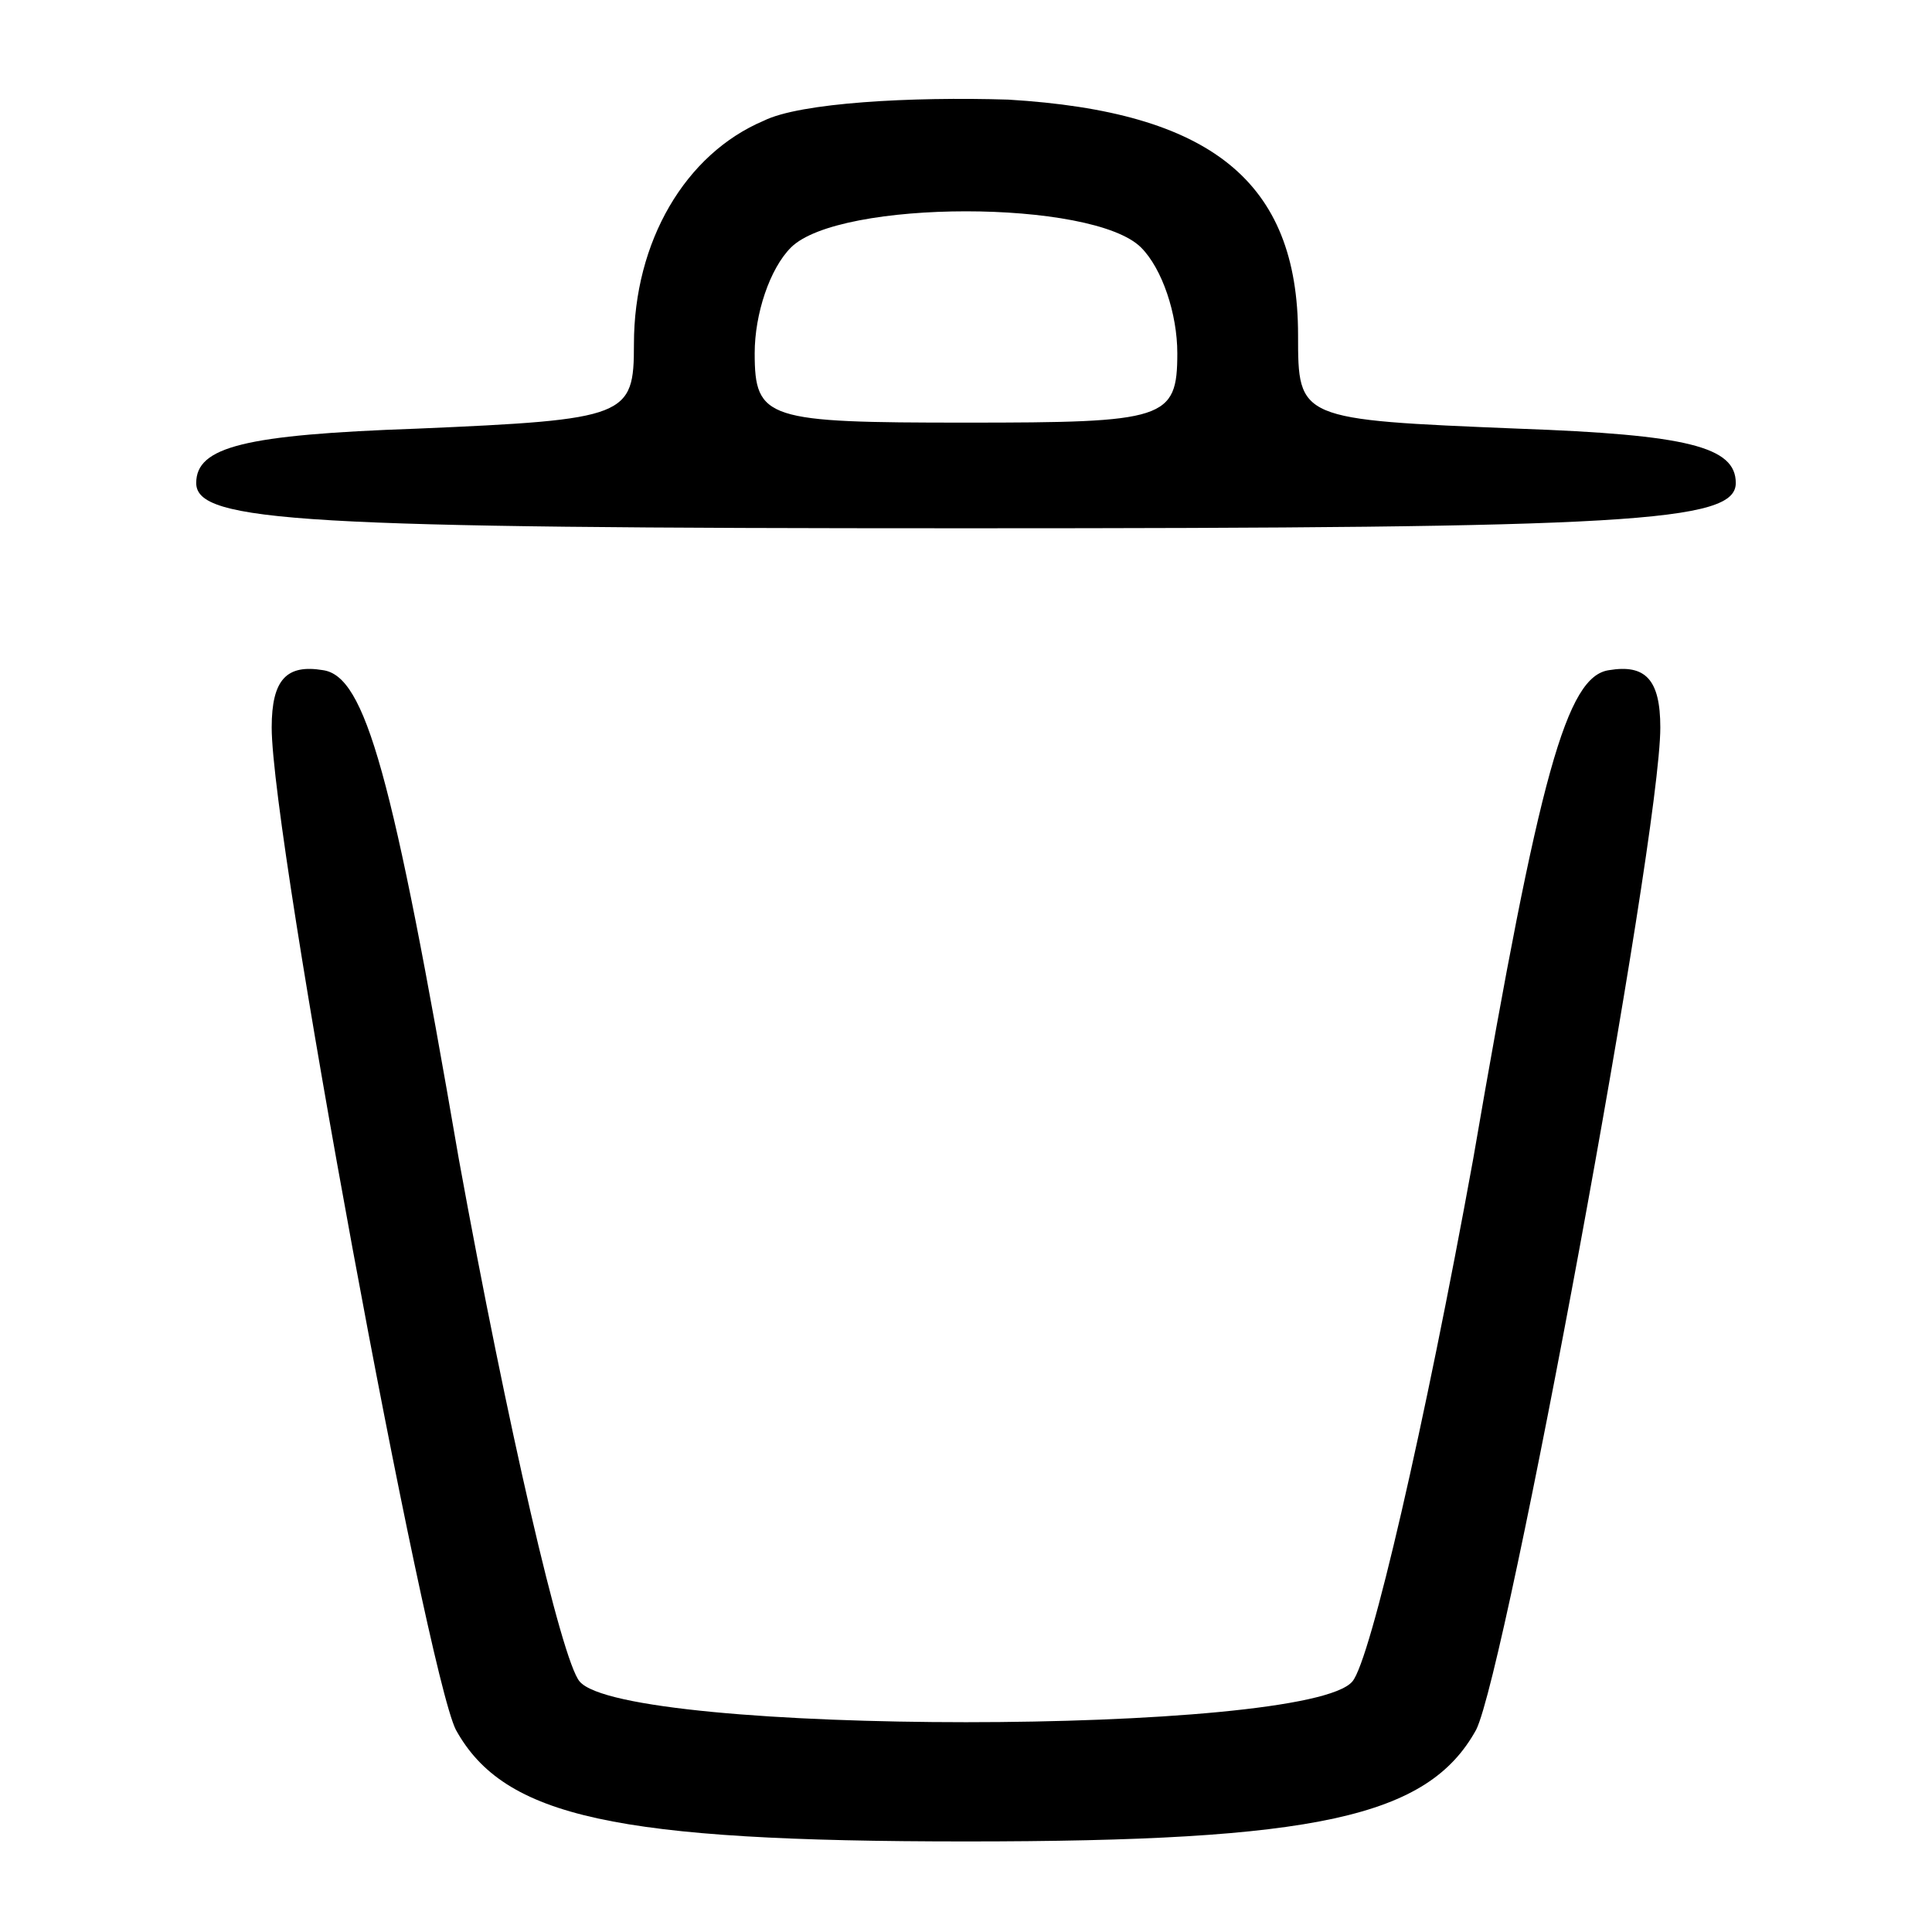 <?xml version="1.0" standalone="no"?>
<!DOCTYPE svg PUBLIC "-//W3C//DTD SVG 20010904//EN"
 "http://www.w3.org/TR/2001/REC-SVG-20010904/DTD/svg10.dtd">
<svg version="1.0" xmlns="http://www.w3.org/2000/svg"
 width="22pt" height="22pt" viewBox="0 0 64 64"
 preserveAspectRatio="xMidYMid meet">

<g transform="translate(0,64) scale(0.1,-0.1)"
fill="#000000" stroke="none">
<path d="M253 600 c-26 -11 -43 -40 -43 -74 0 -24 -2 -25 -72 -28 -57 -2 -73
-6 -73 -18 0 -13 35 -15 255 -15 220 0 255 2 255 15 0 12 -16 16 -72 18 -73 3
-73 3 -73 31 0 51 -29 74 -96 78 -32 1 -69 -1 -81 -7z m125 -42 c7 -7 12 -22
12 -35 0 -22 -4 -23 -70 -23 -66 0 -70 1 -70 23 0 13 5 28 12 35 16 16 100 16
116 0z"/>
<path d="M90 399 c0 -37 51 -312 61 -332 16 -29 53 -37 169 -37 116 0 153 8
169 37 10 20 61 295 61 332 0 16 -5 21 -17 19 -14 -2 -23 -34 -45 -162 -16
-88 -34 -166 -40 -173 -15 -18 -241 -18 -256 0 -6 7 -24 85 -40 173 -22 128
-31 160 -45 162 -12 2 -17 -3 -17 -19z"/>
</g>
</svg>
